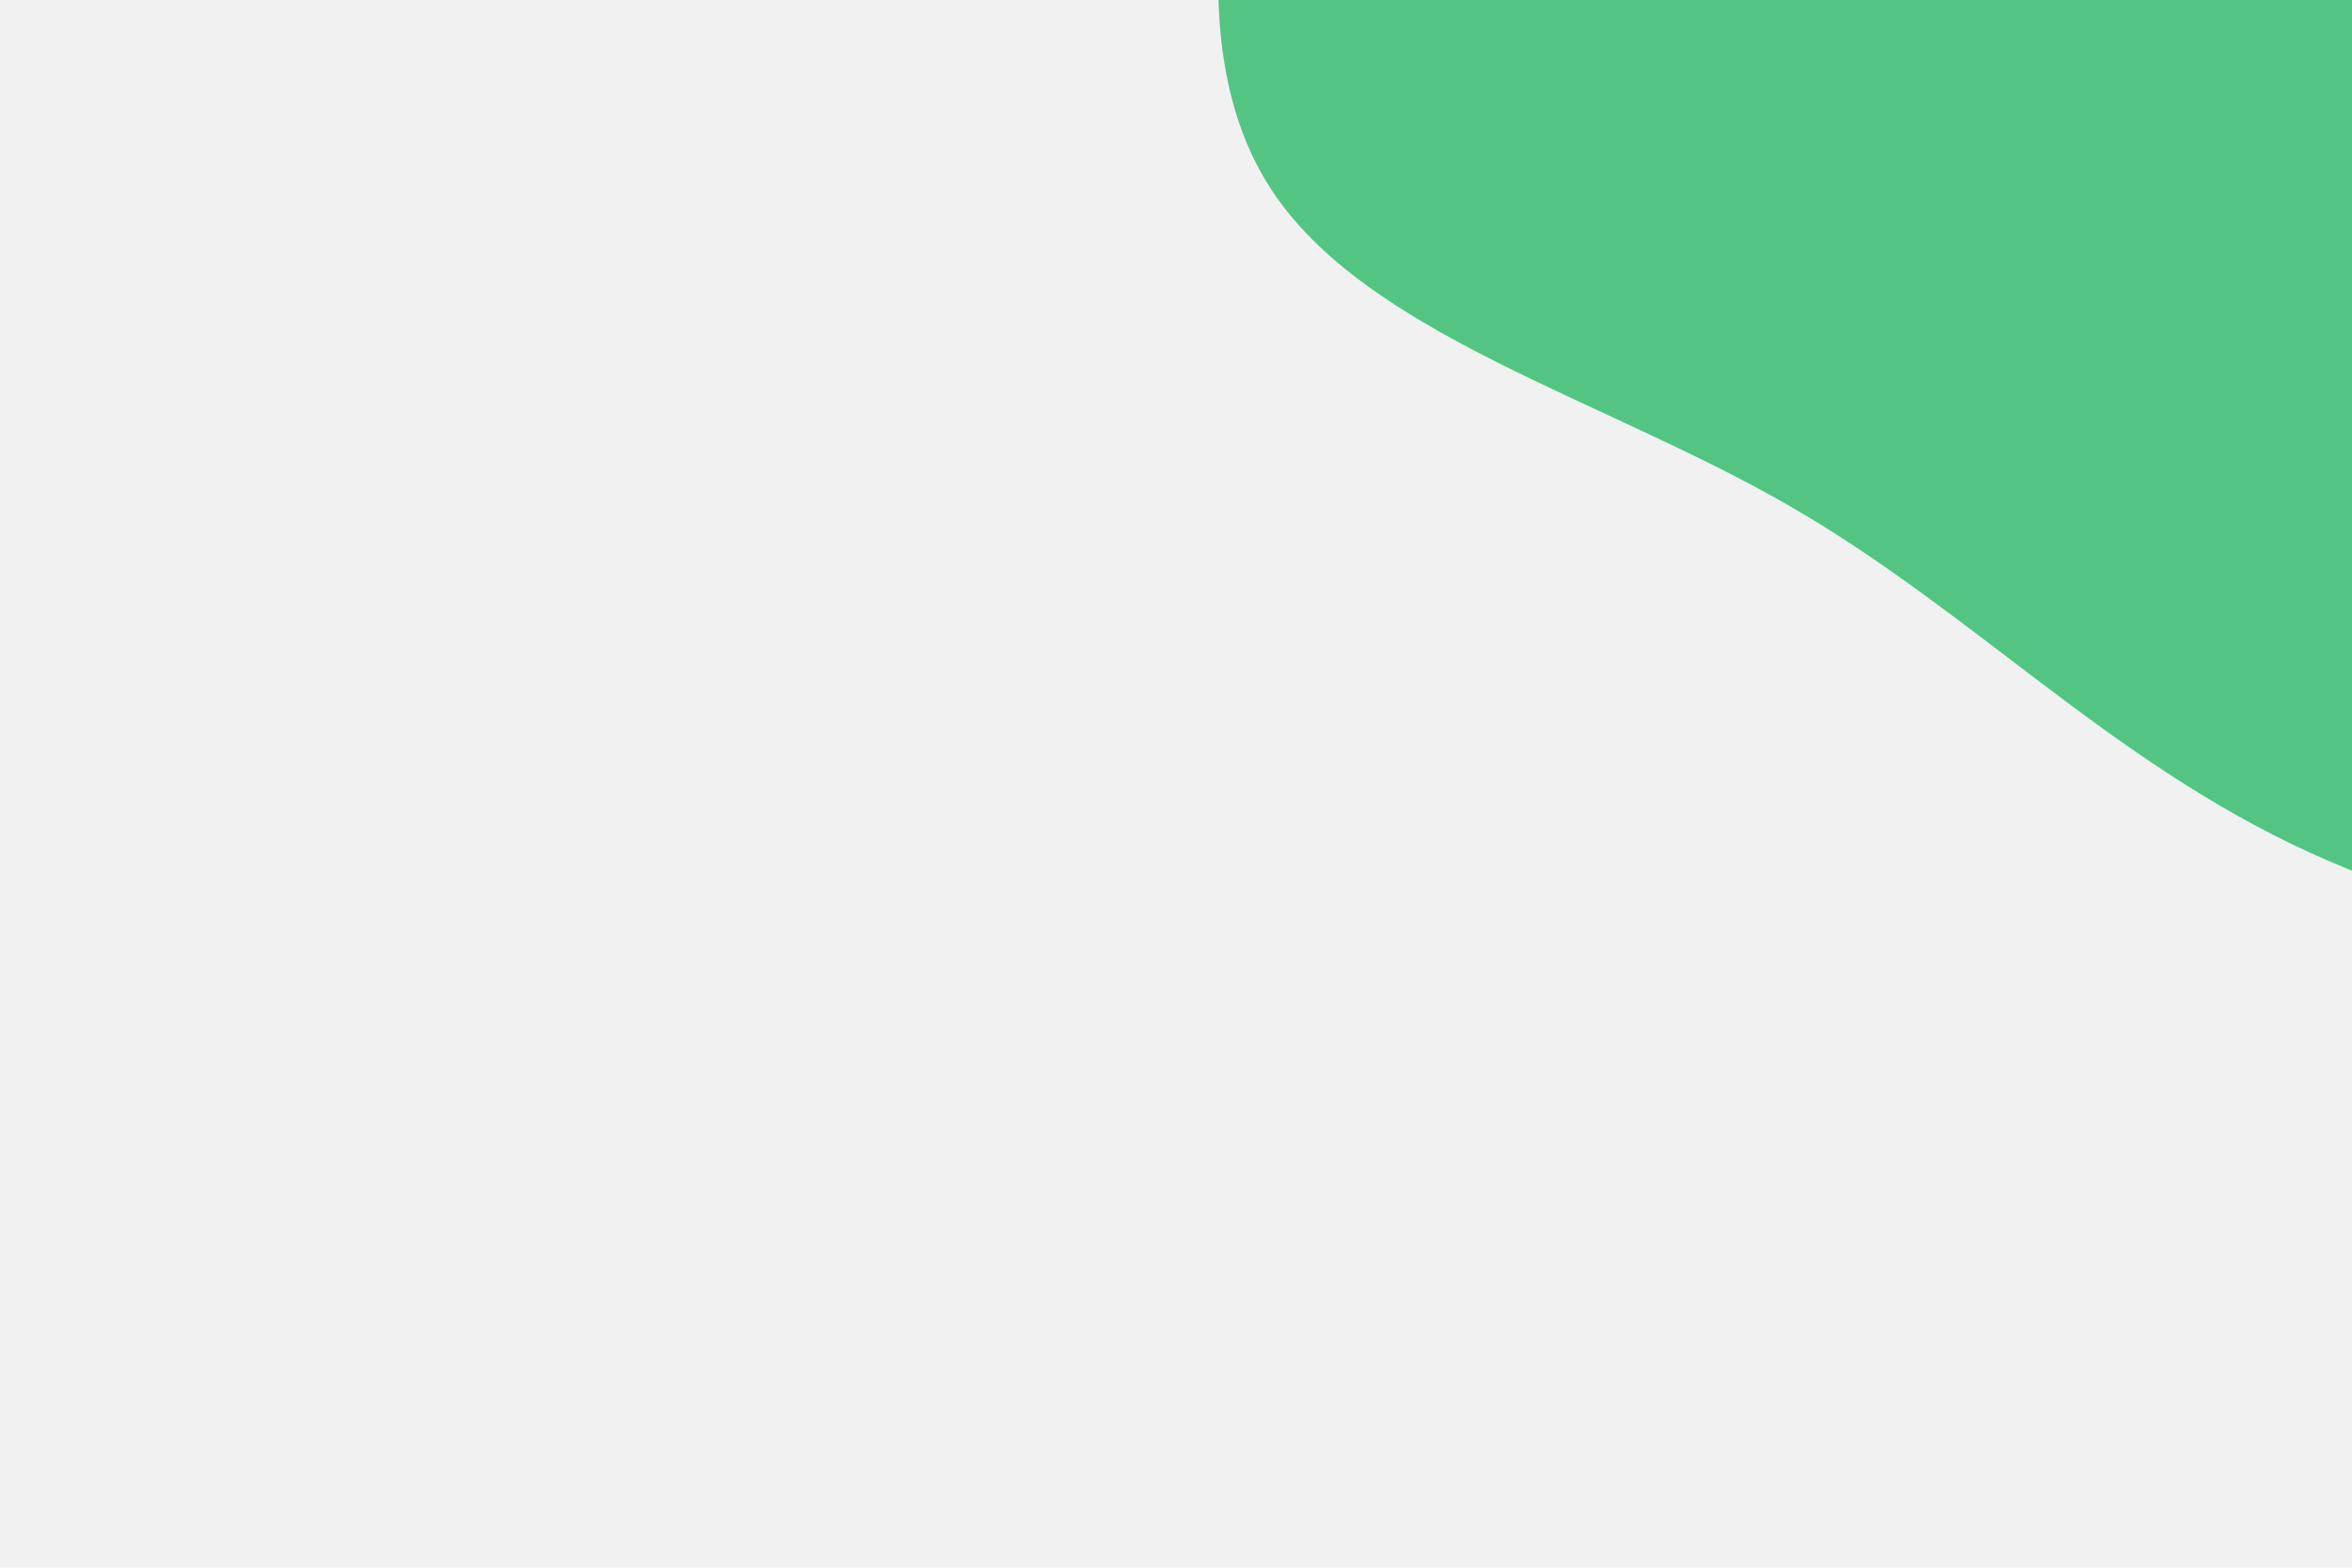 <svg id="visual" viewBox="0 0 900 600" width="900" height="600" xmlns="http://www.w3.org/2000/svg" xmlns:xlink="http://www.w3.org/1999/xlink" version="1.1"><rect x="0" y="0" width="900" height="600" fill="#f1f1f1"></rect><g transform="translate(857.918 -35.297)"><path d="M259.8 -317.7C341.2 -298.3 415 -228.6 450.4 -141.3C485.7 -54 482.5 50.9 452.5 148.1C422.4 245.4 365.5 335.1 285.6 372.9C205.7 410.8 102.9 396.9 25.7 361.5C-51.4 326.1 -102.9 269.3 -173.9 228.5C-244.9 187.7 -335.5 163.1 -371.6 107.6C-407.7 52.1 -389.3 -34.2 -363.5 -119.6C-337.8 -204.9 -304.7 -289.3 -242.9 -315.1C-181 -340.8 -90.5 -307.9 -0.7 -307C89.1 -306 178.3 -337.1 259.8 -317.7" fill="#54C483"></path></g></svg>